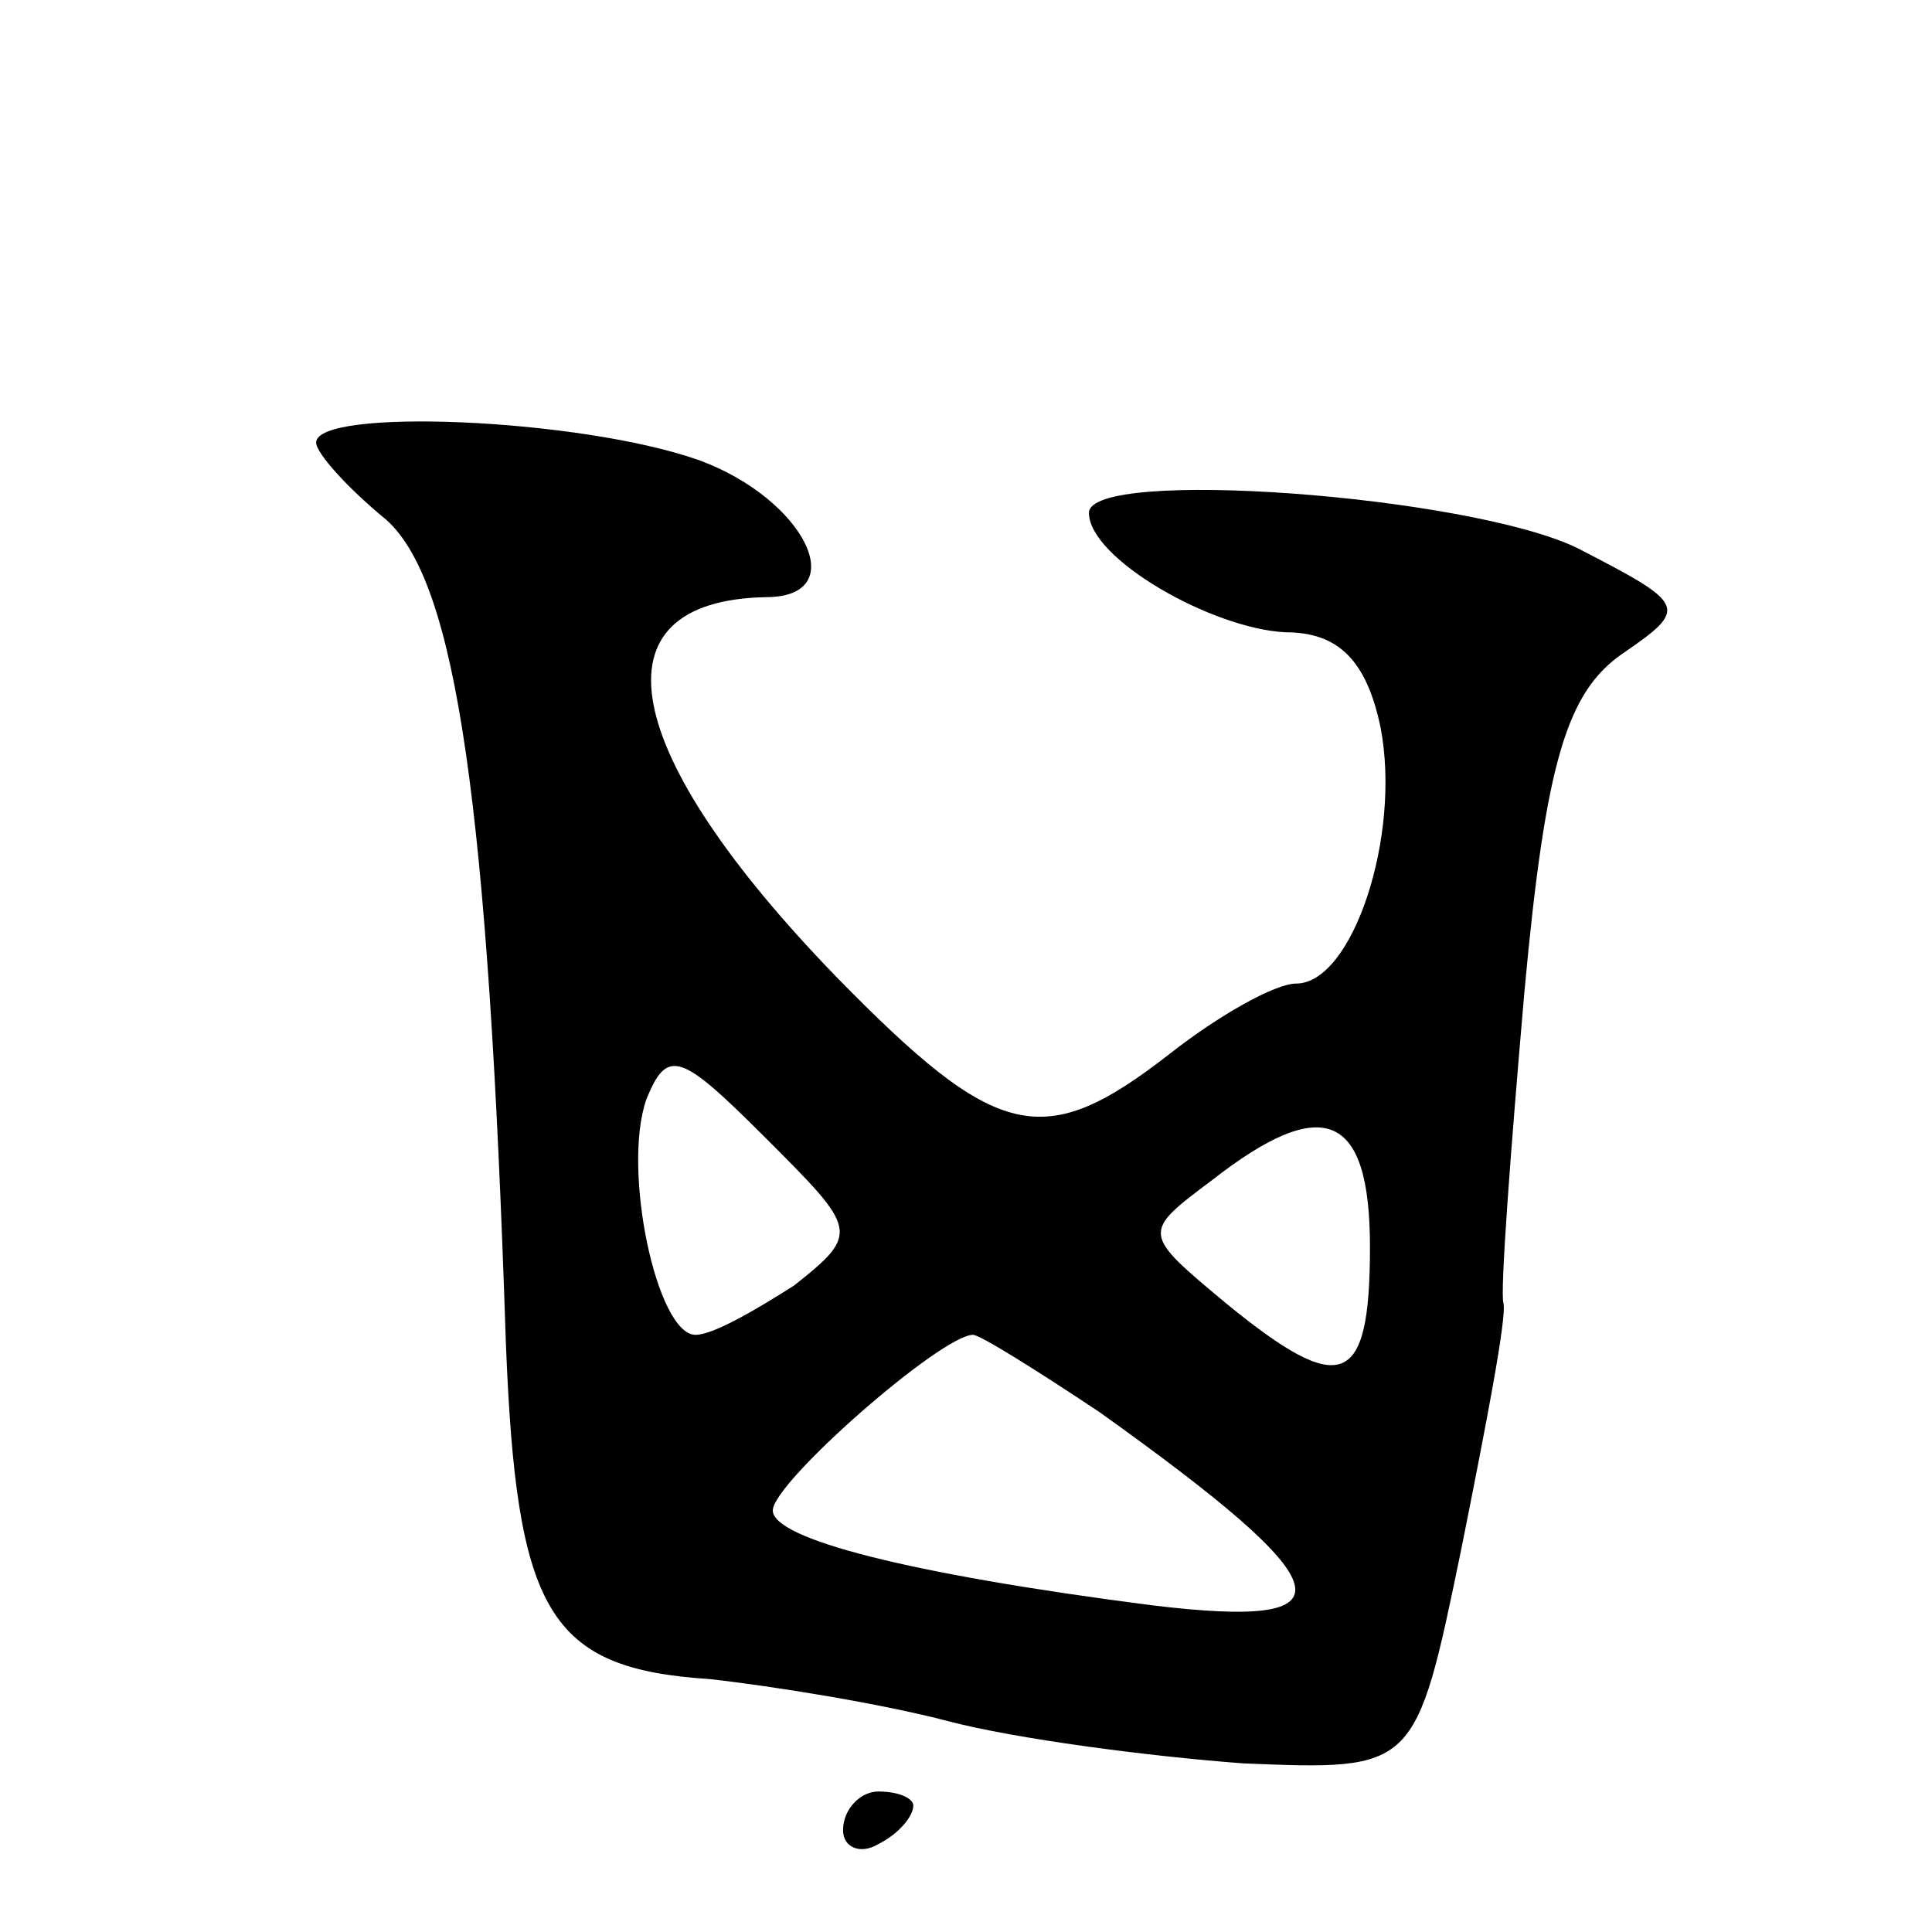 <svg version="1.0" xmlns="http://www.w3.org/2000/svg"
 width="55pt" height="55pt" viewBox="0 0 55 55"
 preserveAspectRatio="xMidYMid meet">
<g transform="translate(0,55) scale(0.1,-0.1)"
fill="#000000" stroke="none">
<path d="M90 424 c0 -3 9 -13 20 -22 20 -18 29 -81 34 -234 3 -77 12 -93 58
-96 18 -2 49 -7 68 -12 19 -5 57 -10 84 -12 49 -2 49 -2 62 61 7 35 13 66 12
70 -1 3 2 43 6 89 6 65 12 85 28 96 19 13 18 14 -13 30 -31 15 -139 23 -139
10 0 -13 35 -33 56 -34 15 0 23 -8 27 -27 6 -31 -8 -73 -24 -73 -6 0 -22 -9
-36 -20 -36 -28 -49 -25 -95 22 -62 64 -70 107 -20 108 25 0 11 28 -19 39 -34
12 -109 15 -109 5z m136 -240 c-11 -7 -23 -14 -28 -14 -11 0 -21 47 -14 67 6
15 10 13 34 -11 26 -26 27 -27 8 -42z m164 11 c0 -40 -8 -43 -41 -16 -24 20
-24 20 -4 35 32 25 45 19 45 -19z m-77 -47 c70 -50 73 -62 15 -55 -70 9 -108
19 -108 27 0 8 48 50 57 50 2 0 18 -10 36 -22z"/>
<path d="M240 29 c0 -5 5 -7 10 -4 6 3 10 8 10 11 0 2 -4 4 -10 4 -5 0 -10 -5
-10 -11z"/>
</g>
</svg>
